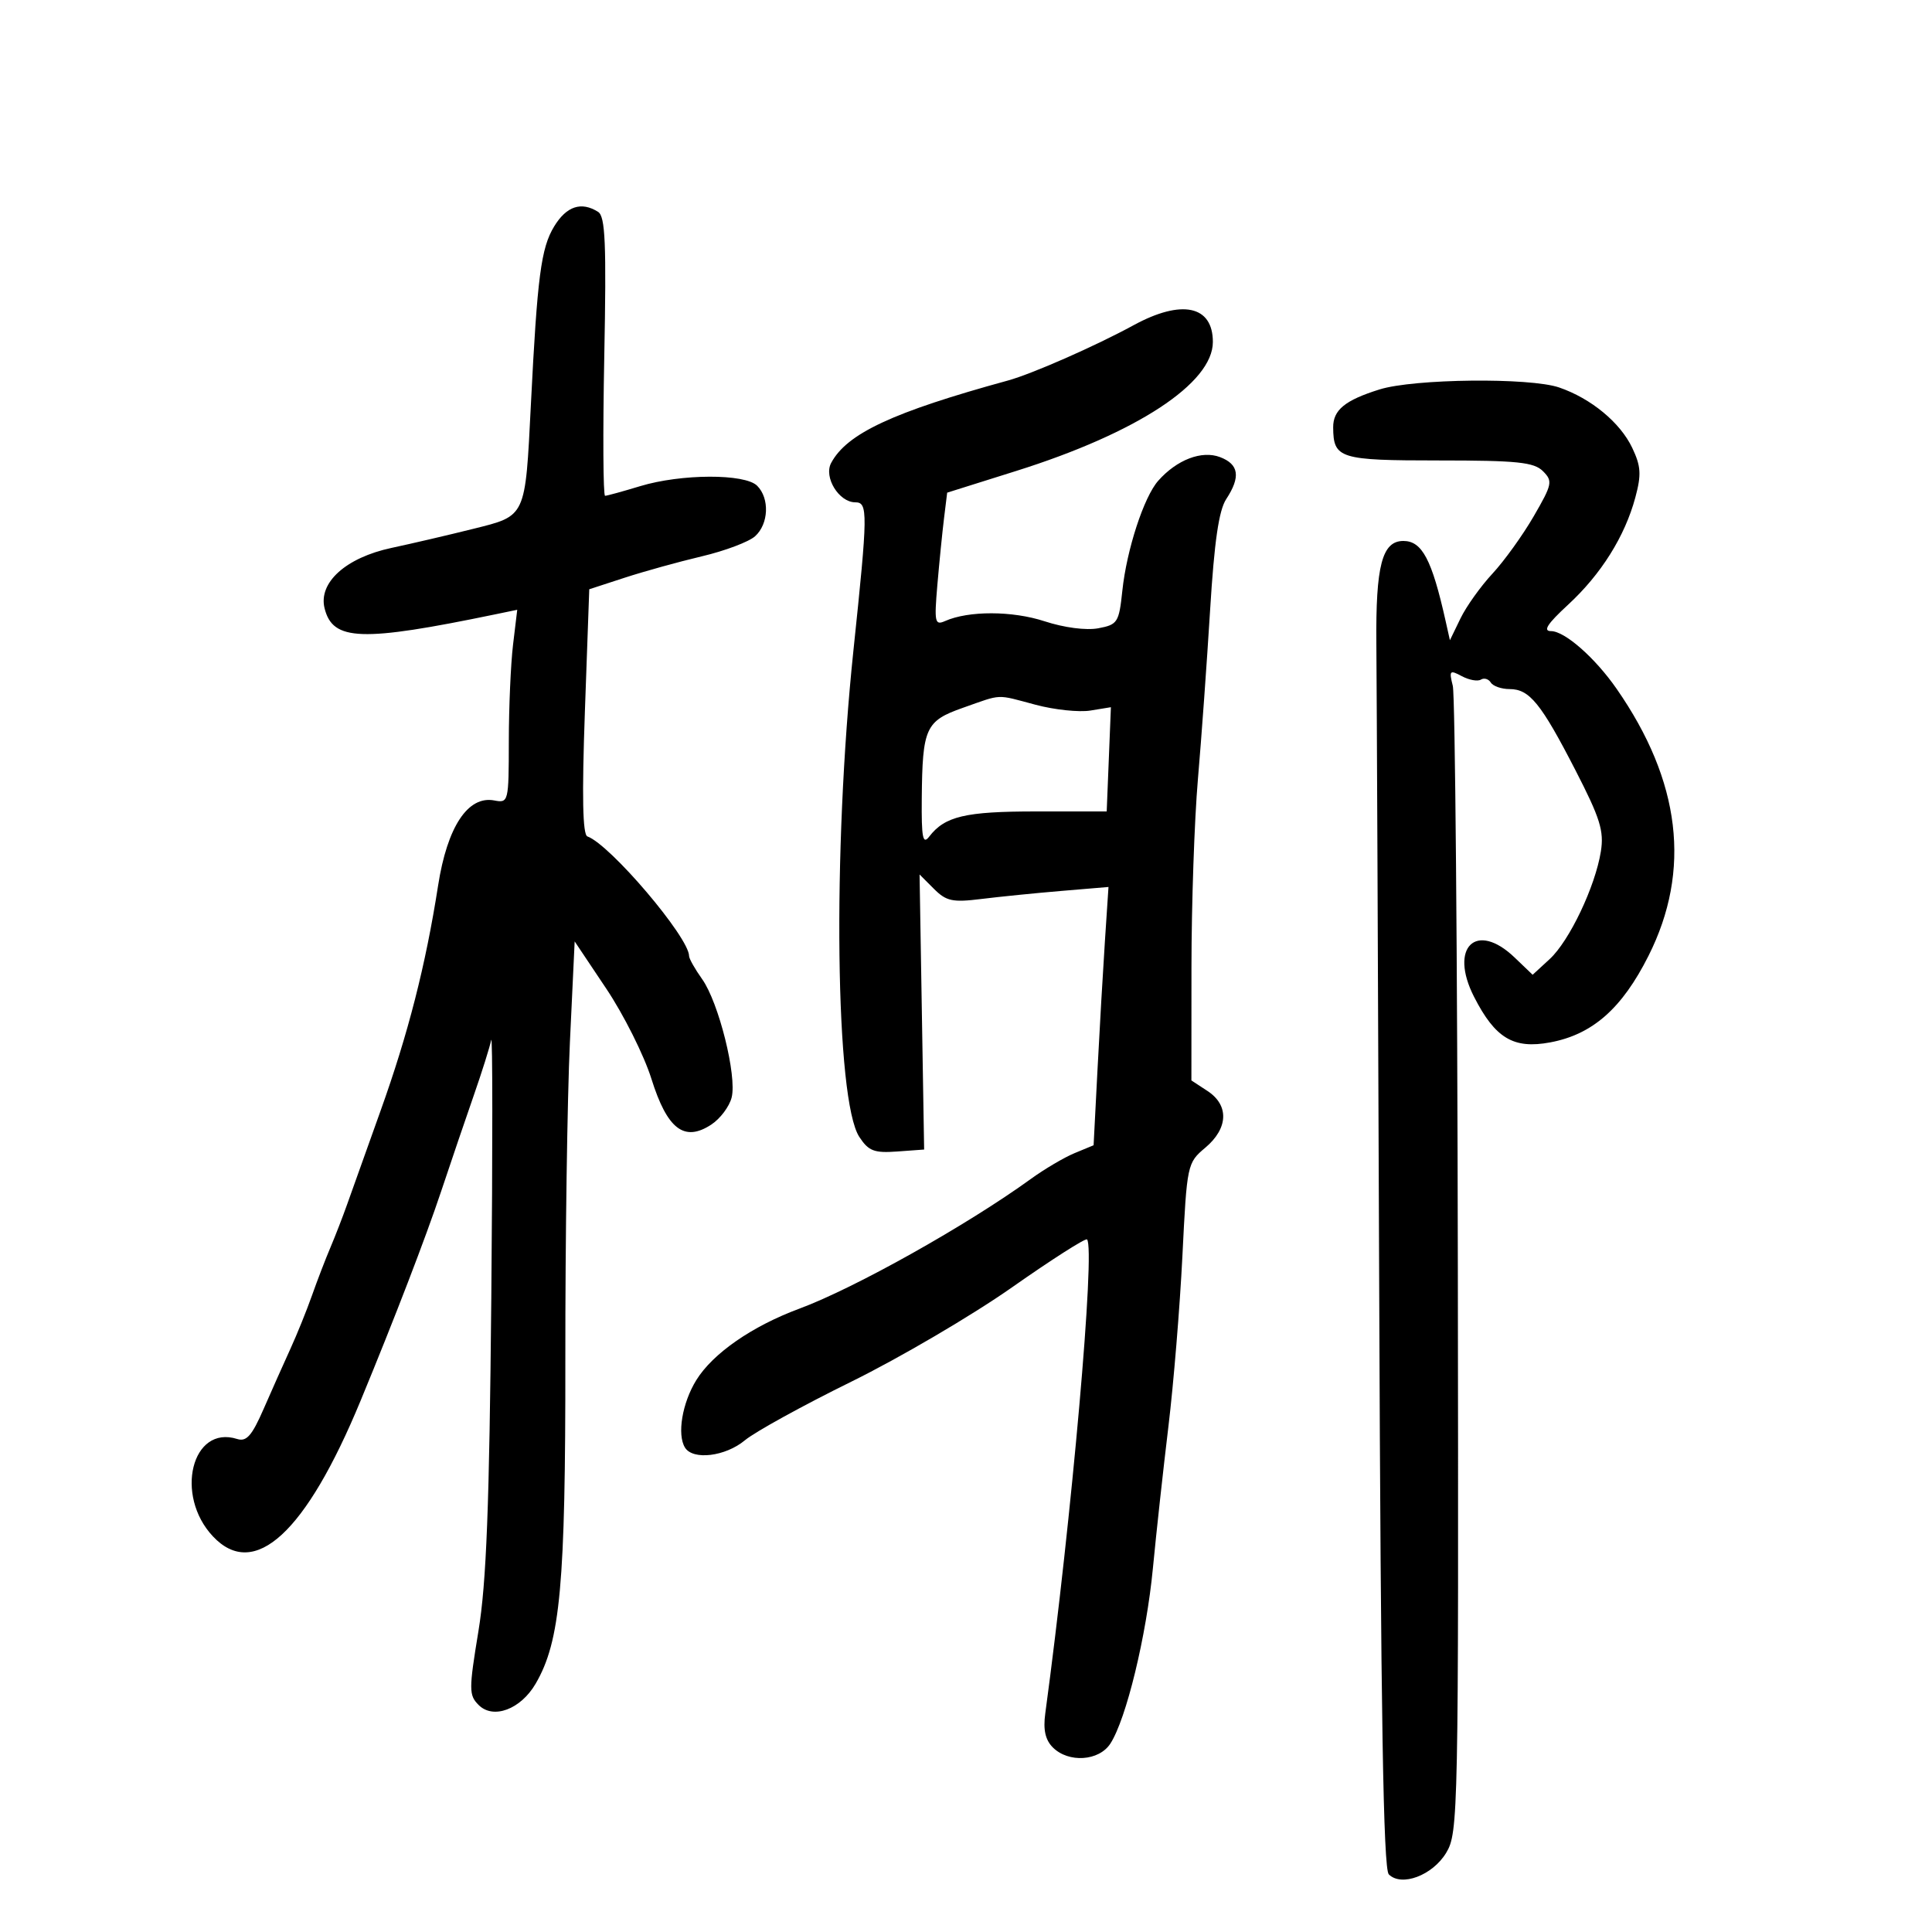 <svg xmlns="http://www.w3.org/2000/svg" width="300" height="300" viewBox="0 0 300 300" version="1.1">
	<path d="M 86.048 35.162 C 84.013 38.508, 83.435 42.928, 82.439 62.756 C 81.550 80.459, 81.735 80.061, 73.442 82.129 C 69.624 83.082, 63.932 84.409, 60.794 85.079 C 53.695 86.596, 49.401 90.476, 50.403 94.469 C 51.678 99.549, 56.098 99.703, 76.908 95.393 L 80.316 94.687 79.667 100.093 C 79.309 103.067, 79.013 109.825, 79.009 115.111 C 79 124.537, 78.957 124.714, 76.750 124.294 C 72.661 123.514, 69.452 128.373, 68.029 137.500 C 66.094 149.903, 63.386 160.504, 59.087 172.500 C 56.919 178.550, 54.589 185.075, 53.908 187 C 53.228 188.925, 52.053 191.953, 51.299 193.729 C 50.544 195.505, 49.260 198.847, 48.445 201.155 C 47.631 203.463, 46.126 207.185, 45.102 209.426 C 44.078 211.667, 42.206 215.868, 40.944 218.761 C 39.115 222.950, 38.276 223.905, 36.824 223.444 C 29.790 221.212, 27.062 232.179, 33.061 238.565 C 39.487 245.405, 47.497 238.046, 55.993 217.500 C 61.267 204.746, 66.100 192.182, 68.497 185 C 70.056 180.325, 72.352 173.575, 73.599 170 C 74.845 166.425, 76.048 162.600, 76.272 161.500 C 76.496 160.400, 76.504 178.400, 76.289 201.500 C 75.988 233.907, 75.531 245.739, 74.288 253.302 C 72.795 262.378, 72.798 263.227, 74.322 264.751 C 76.590 267.018, 80.843 265.432, 83.167 261.454 C 87.019 254.858, 87.818 246.136, 87.786 211 C 87.770 192.575, 88.089 170.453, 88.495 161.841 L 89.234 146.182 94.153 153.536 C 96.858 157.581, 100.008 163.873, 101.152 167.520 C 103.612 175.356, 106.251 177.376, 110.443 174.629 C 111.832 173.719, 113.257 171.823, 113.610 170.416 C 114.450 167.069, 111.603 155.656, 109.025 152.035 C 107.911 150.471, 107 148.857, 107 148.449 C 107 145.558, 94.736 131.133, 91.213 129.881 C 90.471 129.617, 90.351 123.670, 90.821 110.500 L 91.500 91.500 97 89.707 C 100.025 88.721, 105.425 87.224, 109 86.381 C 112.575 85.537, 116.287 84.136, 117.250 83.268 C 119.366 81.360, 119.529 77.386, 117.571 75.429 C 115.670 73.527, 105.769 73.560, 99.409 75.489 C 96.709 76.308, 94.255 76.983, 93.956 76.989 C 93.657 76.995, 93.600 67.274, 93.831 55.386 C 94.172 37.797, 93.994 33.610, 92.875 32.901 C 90.265 31.248, 87.964 32.010, 86.048 35.162 M 176 50.511 C 170.083 53.737, 160.262 58.058, 156.500 59.090 C 138.626 63.992, 131.510 67.310, 129.061 71.886 C 127.875 74.102, 130.268 78, 132.814 78 C 134.790 78, 134.770 79.572, 132.520 101 C 129.244 132.208, 129.712 170.860, 133.436 176.542 C 134.869 178.730, 135.737 179.064, 139.309 178.805 L 143.500 178.500 143.145 157.145 L 142.790 135.790 145.011 138.011 C 146.940 139.940, 147.907 140.148, 152.366 139.594 C 155.190 139.243, 160.791 138.680, 164.813 138.342 L 172.126 137.729 171.572 146.114 C 171.268 150.726, 170.747 159.750, 170.416 166.167 L 169.813 177.835 166.866 179.056 C 165.245 179.727, 162.203 181.519, 160.107 183.038 C 150.130 190.265, 132.737 200.014, 124.112 203.213 C 116.773 205.935, 110.682 210.160, 108.120 214.306 C 105.934 217.843, 105.110 222.752, 106.363 224.779 C 107.601 226.782, 112.646 226.167, 115.673 223.643 C 117.228 222.347, 124.656 218.255, 132.181 214.551 C 139.705 210.846, 150.924 204.263, 157.112 199.922 C 163.299 195.580, 168.556 192.222, 168.792 192.459 C 170.114 193.781, 166.424 235.671, 162.306 266.089 C 161.966 268.603, 162.318 270.175, 163.482 271.339 C 165.921 273.778, 170.651 273.466, 172.414 270.750 C 174.882 266.949, 178.019 254.014, 179.023 243.500 C 179.549 238, 180.634 228.087, 181.435 221.470 C 182.235 214.854, 183.211 202.952, 183.604 195.022 C 184.309 180.783, 184.353 180.574, 187.159 178.213 C 190.734 175.205, 190.873 171.618, 187.500 169.408 L 185 167.770 185.010 150.135 C 185.016 140.436, 185.466 127.325, 186.011 121 C 186.555 114.675, 187.408 102.848, 187.906 94.718 C 188.556 84.104, 189.261 79.251, 190.406 77.504 C 192.673 74.044, 192.386 72.097, 189.444 70.979 C 186.612 69.902, 182.752 71.378, 179.852 74.648 C 177.625 77.157, 174.948 85.360, 174.276 91.731 C 173.756 96.662, 173.542 96.995, 170.539 97.559 C 168.663 97.911, 165.241 97.465, 162.212 96.475 C 157.191 94.832, 150.402 94.815, 146.754 96.435 C 145.166 97.141, 145.058 96.637, 145.551 90.855 C 145.850 87.360, 146.315 82.700, 146.585 80.500 L 147.077 76.500 157.788 73.132 C 176.532 67.239, 188.333 59.499, 188.333 53.100 C 188.333 47.441, 183.493 46.425, 176 50.511 M 214.218 60.471 C 208.847 62.148, 206.996 63.665, 207.015 66.372 C 207.050 71.210, 207.978 71.500, 223.427 71.500 C 235.601 71.500, 238.190 71.766, 239.586 73.160 C 241.137 74.708, 241.040 75.182, 238.159 80.160 C 236.460 83.097, 233.572 87.110, 231.743 89.079 C 229.913 91.047, 227.679 94.178, 226.779 96.037 L 225.142 99.416 224.481 96.458 C 222.342 86.883, 220.821 84, 217.913 84 C 214.609 84, 213.607 87.822, 213.721 100 C 213.780 106.325, 213.980 151.640, 214.164 200.700 C 214.411 266.246, 214.805 290.205, 215.651 291.051 C 217.621 293.022, 222.437 291.217, 224.556 287.713 C 226.445 284.591, 226.496 282.007, 226.372 196.806 C 226.302 148.574, 225.950 107.938, 225.590 106.503 C 224.991 104.117, 225.110 103.988, 226.988 104.994 C 228.118 105.598, 229.451 105.839, 229.952 105.530 C 230.452 105.221, 231.144 105.425, 231.490 105.984 C 231.835 106.543, 233.147 107, 234.404 107 C 237.497 107, 239.285 109.202, 244.632 119.593 C 248.471 127.053, 249.090 129.034, 248.581 132.218 C 247.709 137.671, 243.693 146.111, 240.628 148.931 L 237.987 151.361 235.189 148.681 C 229.224 142.966, 224.968 147.096, 228.893 154.790 C 232.175 161.224, 235.017 162.925, 240.709 161.862 C 247.289 160.633, 251.859 156.609, 255.979 148.417 C 262.652 135.148, 260.996 121.299, 251.020 106.946 C 247.674 102.132, 242.973 98, 240.842 98 C 239.542 98, 240.272 96.869, 243.478 93.914 C 248.614 89.179, 252.308 83.290, 253.936 77.239 C 254.891 73.691, 254.810 72.402, 253.451 69.539 C 251.586 65.609, 247.053 61.865, 242.101 60.166 C 237.550 58.605, 219.565 58.801, 214.218 60.471 M 149.527 109.905 C 143.713 111.951, 143.231 113.012, 143.131 124 C 143.076 130.088, 143.293 131.201, 144.282 129.913 C 146.710 126.750, 149.888 126, 160.858 126 L 171.848 126 172.174 117.907 L 172.500 109.815 169.315 110.334 C 167.563 110.620, 163.738 110.217, 160.815 109.438 C 154.569 107.776, 155.712 107.729, 149.527 109.905" stroke="none" fill="black" fill-rule="evenodd"/>
</svg>